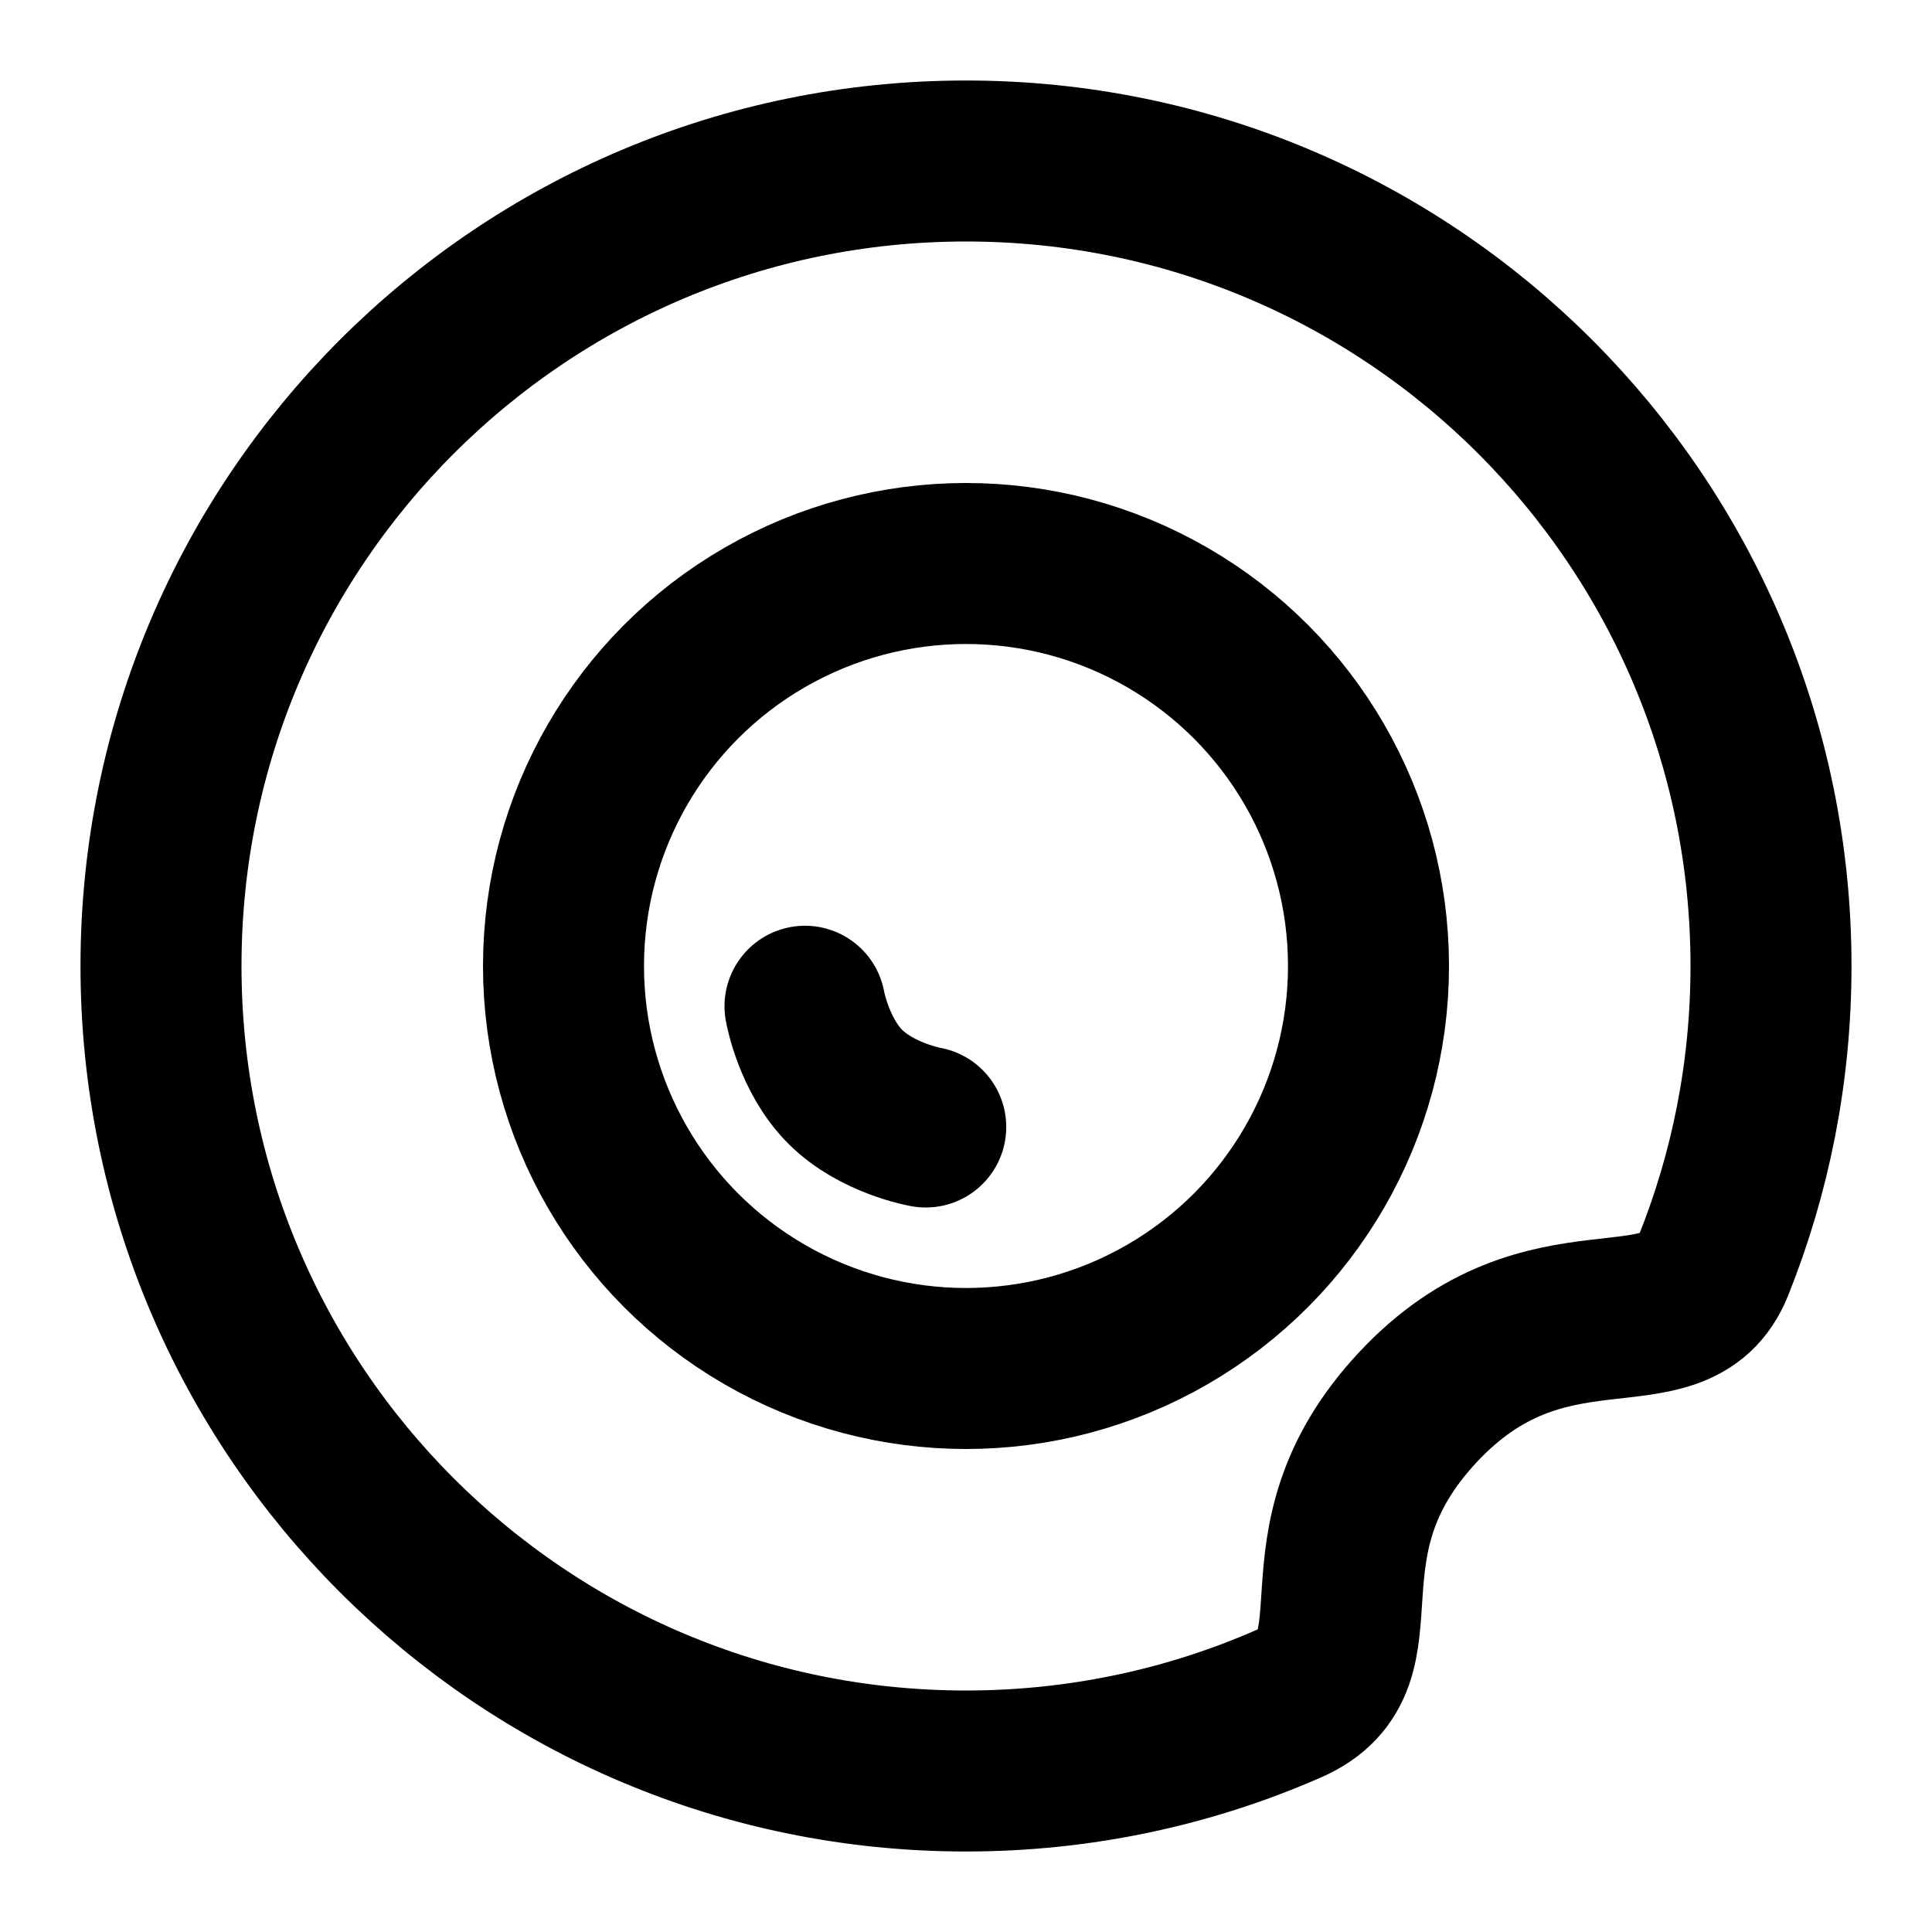 <svg viewBox="0 0 48 48" fill="none" xmlns="http://www.w3.org/2000/svg"><circle cx="24" cy="24" r="10" fill="none" stroke="currentColor" stroke-width="4" stroke-linecap="round" stroke-linejoin="round"/><path d="M44 24C44 26.633 43.491 29.146 42.567 31.448C41.631 33.779 38.438 31.519 35.221 34.969C32.005 38.42 34.51 41.236 32.017 42.328C29.563 43.404 26.851 44 24 44C12.954 44 4 35.046 4 24C4 12.954 12.954 4 24 4C35.046 4 44 12.954 44 24Z" stroke="currentColor" stroke-width="4"/><path d="M20 25C20 25 20.211 26.211 21 27C21.789 27.789 23 28 23 28" stroke="currentColor" stroke-width="4" stroke-linecap="round"/></svg>
